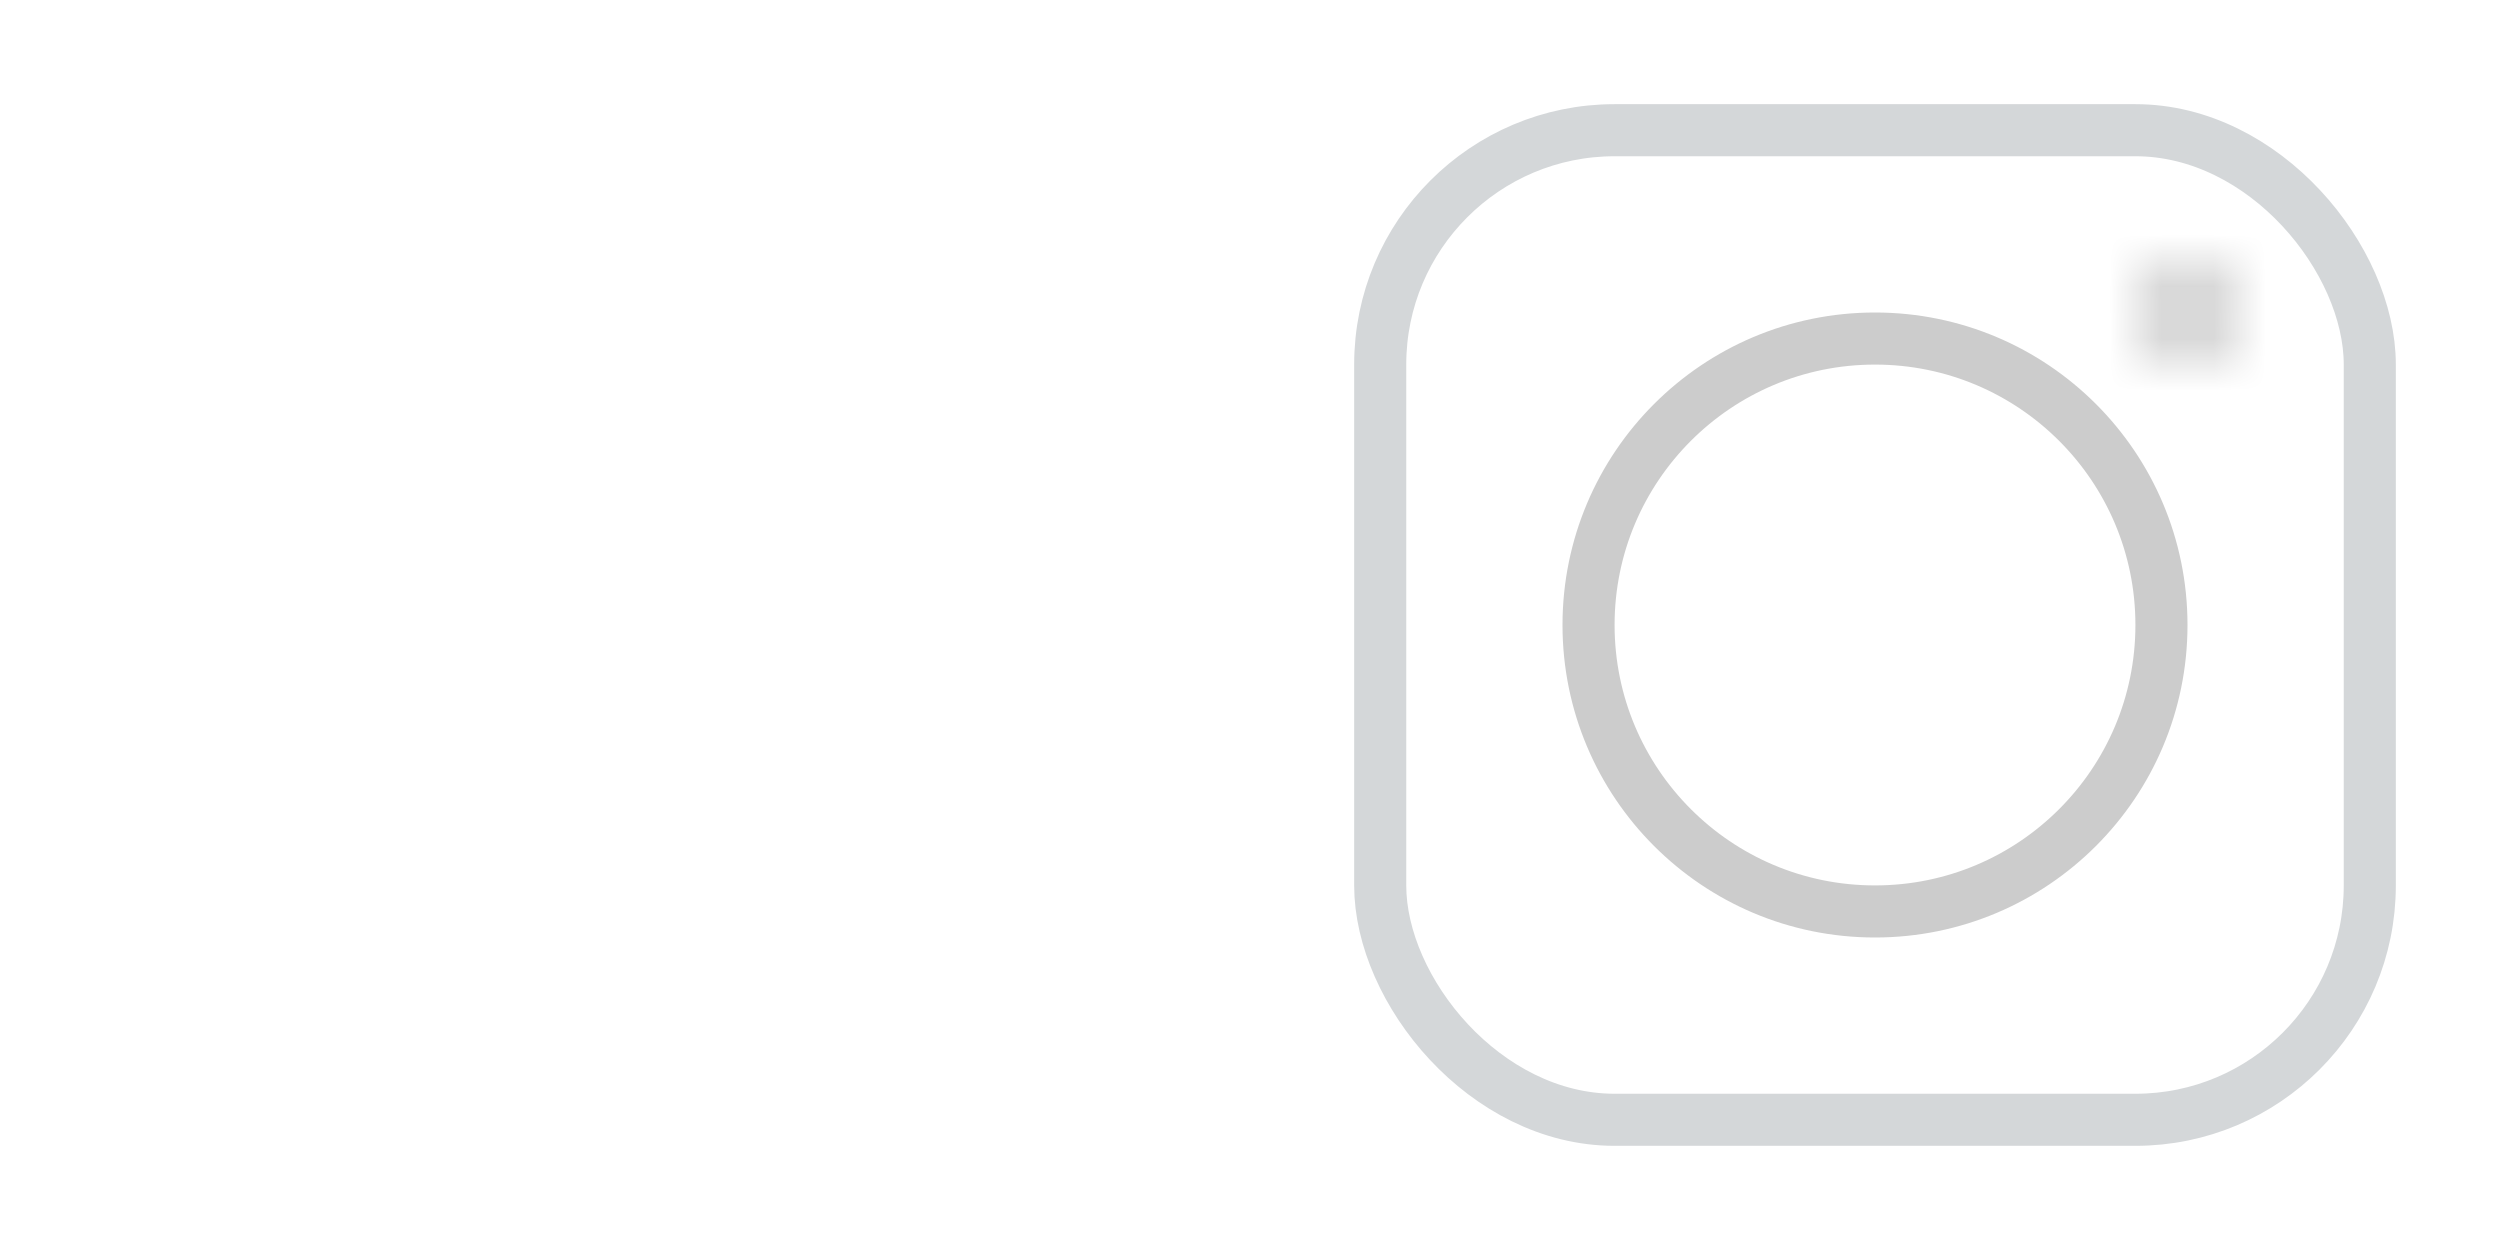 <svg width="48" height="24" version="1.1" xmlns="http://www.w3.org/2000/svg" xmlns:xlink="http://www.w3.org/1999/xlink"><symbol id="b"><circle cx="12" cy="12" r="5.5" stroke="#CCC"/><mask id="a" fill="#fff"><circle cx="18" cy="6" r="1"/></mask><path d="M18 6v2a2 2 0 002-2h-2zm0 0h-2a2 2 0 002 2V6zm0 0V4a2 2 0 00-2 2h2zm0 0h2a2 2 0 00-2-2v2z" fill="#CCC" mask="url(#a)"/><rect x="2.5" y="2.5" width="19" height="19" rx="4.5" stroke="#d4d7d9"/></symbol><use xlink:href="#b" x="24" fill="none"/></svg>